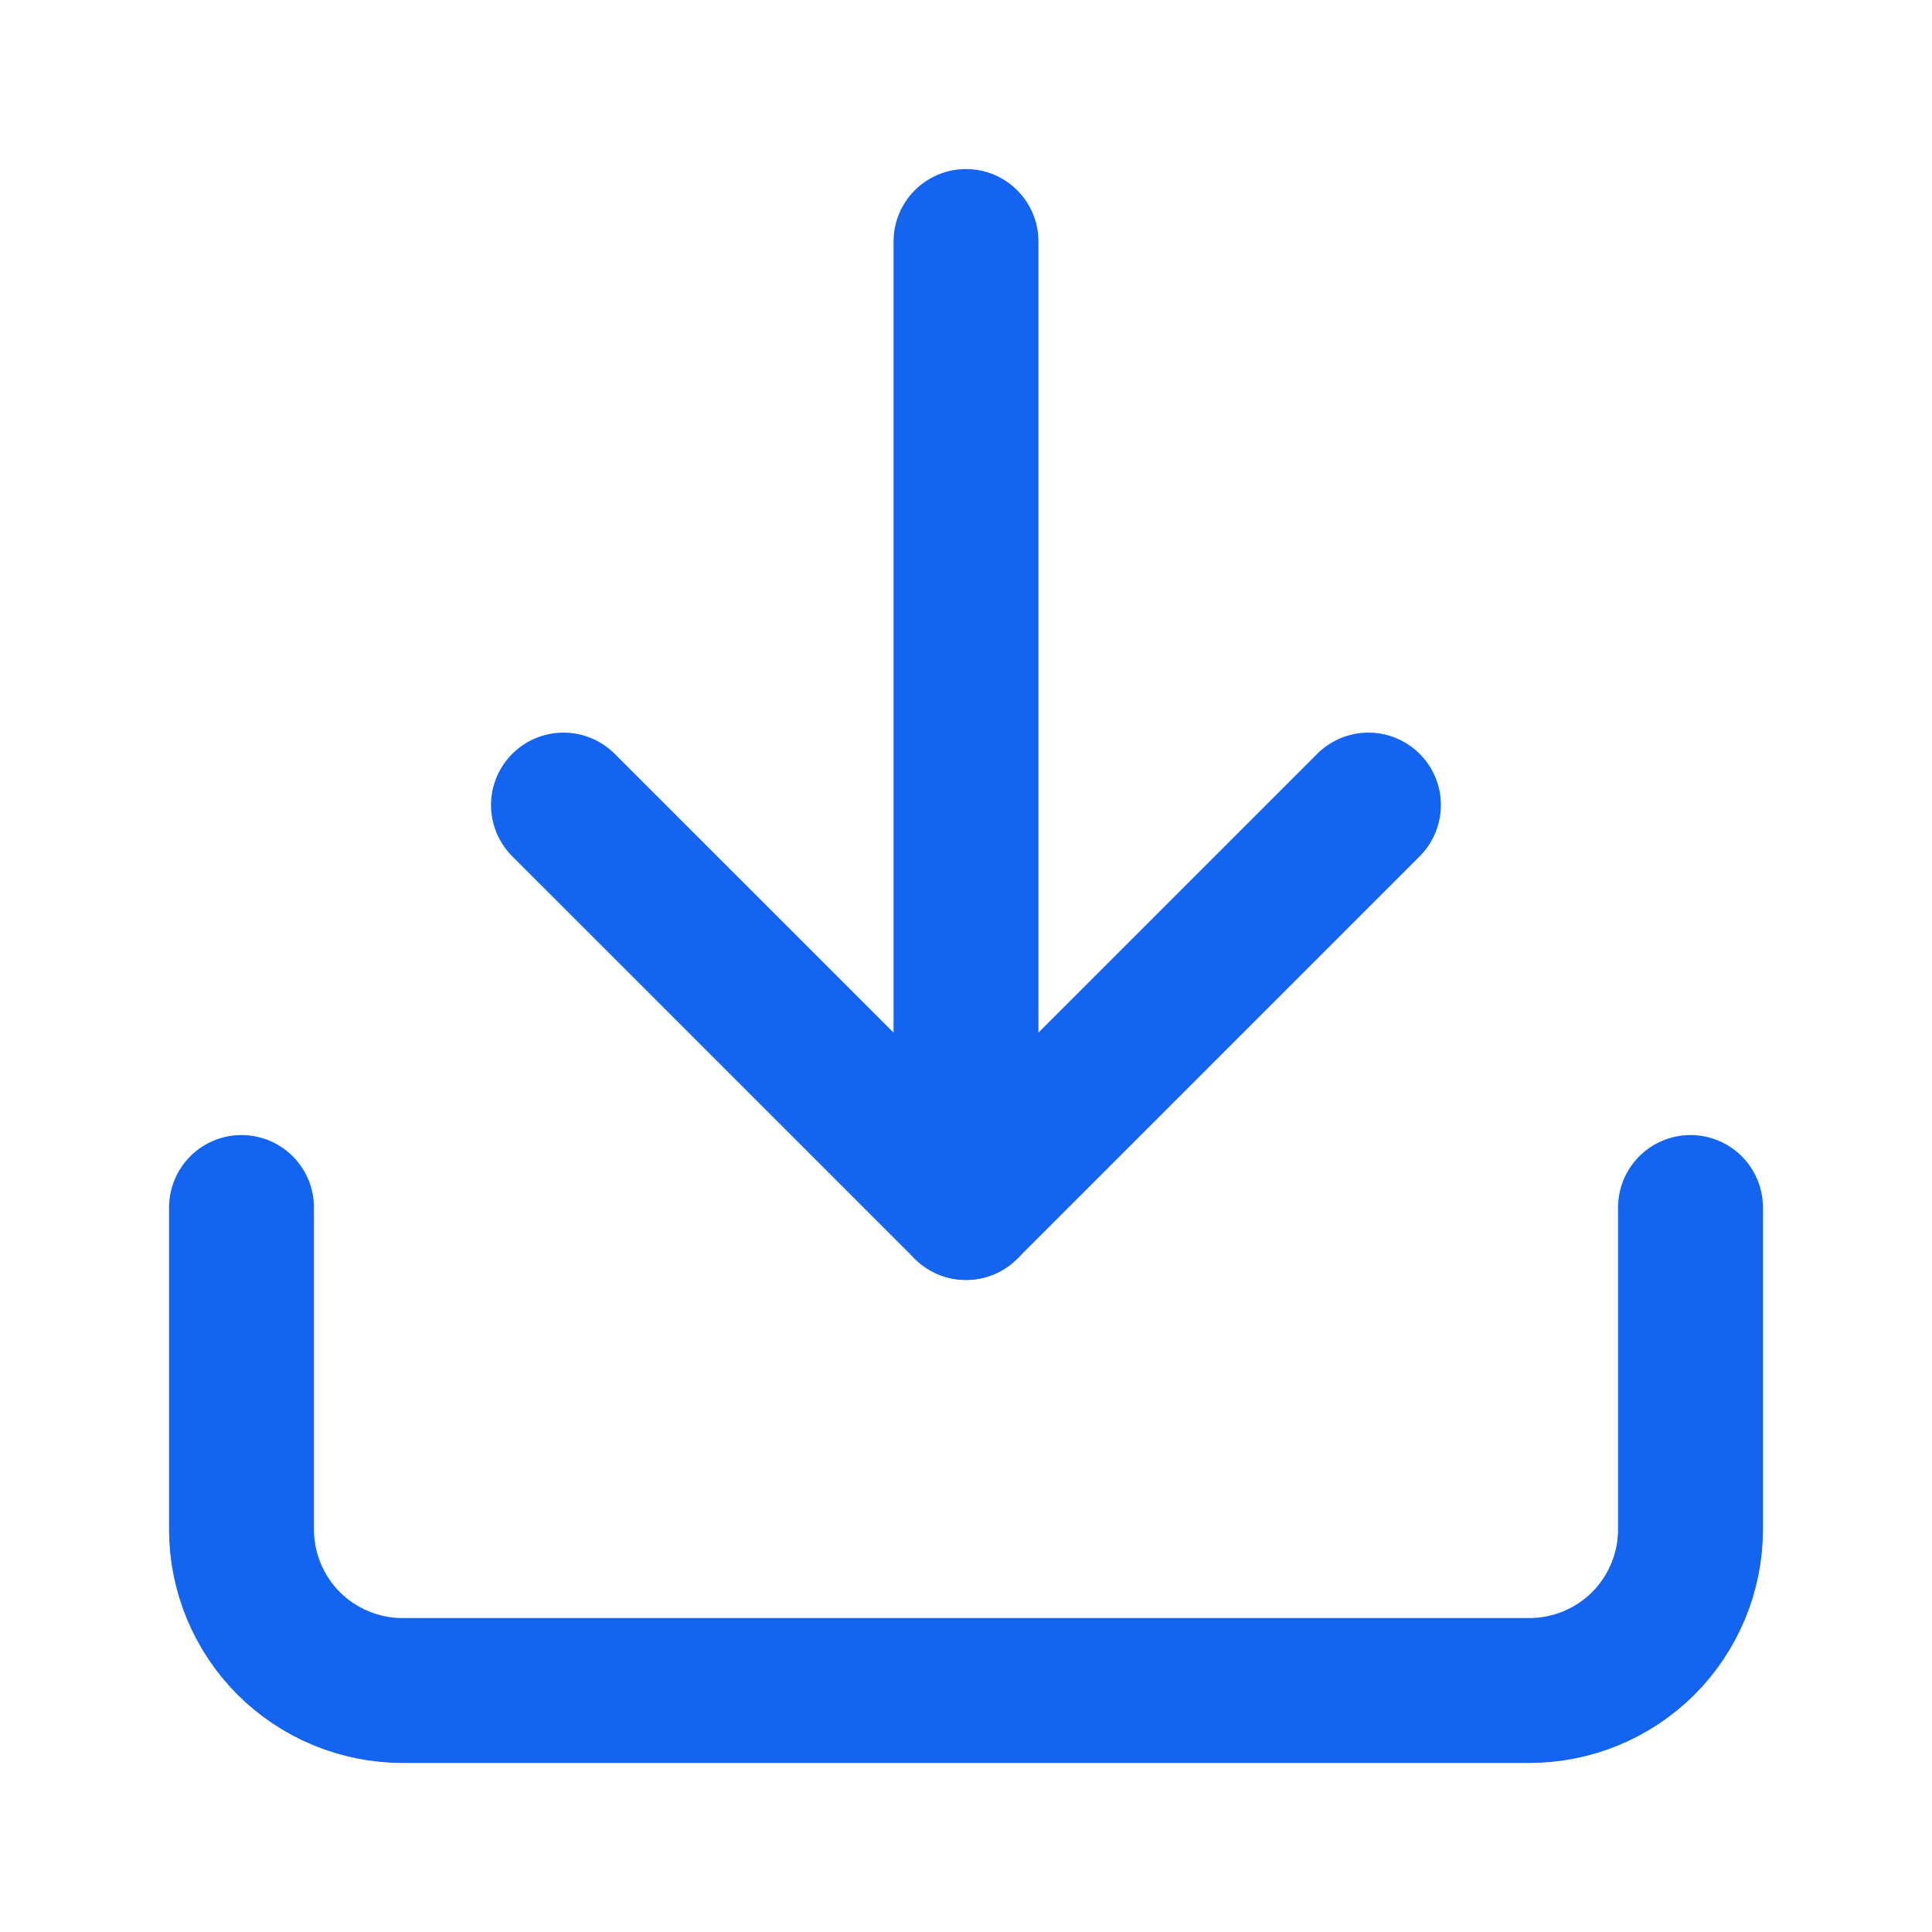<svg width="20" height="20" viewBox="0 0 20 20" fill="none" xmlns="http://www.w3.org/2000/svg">
<path d="M17.5 12.5V15.833C17.5 16.275 17.324 16.699 17.012 17.012C16.699 17.324 16.275 17.5 15.833 17.5H4.167C3.725 17.5 3.301 17.324 2.988 17.012C2.676 16.699 2.5 16.275 2.5 15.833V12.5" stroke="#1364F1" stroke-width="1.5" stroke-linecap="round" stroke-linejoin="round"/>
<path d="M5.833 8.334L10 12.5L14.166 8.334" stroke="#1364F1" stroke-width="1.5" stroke-linecap="round" stroke-linejoin="round"/>
<path d="M10 12.5V2.5" stroke="#1364F1" stroke-width="1.5" stroke-linecap="round" stroke-linejoin="round"/>
</svg>

